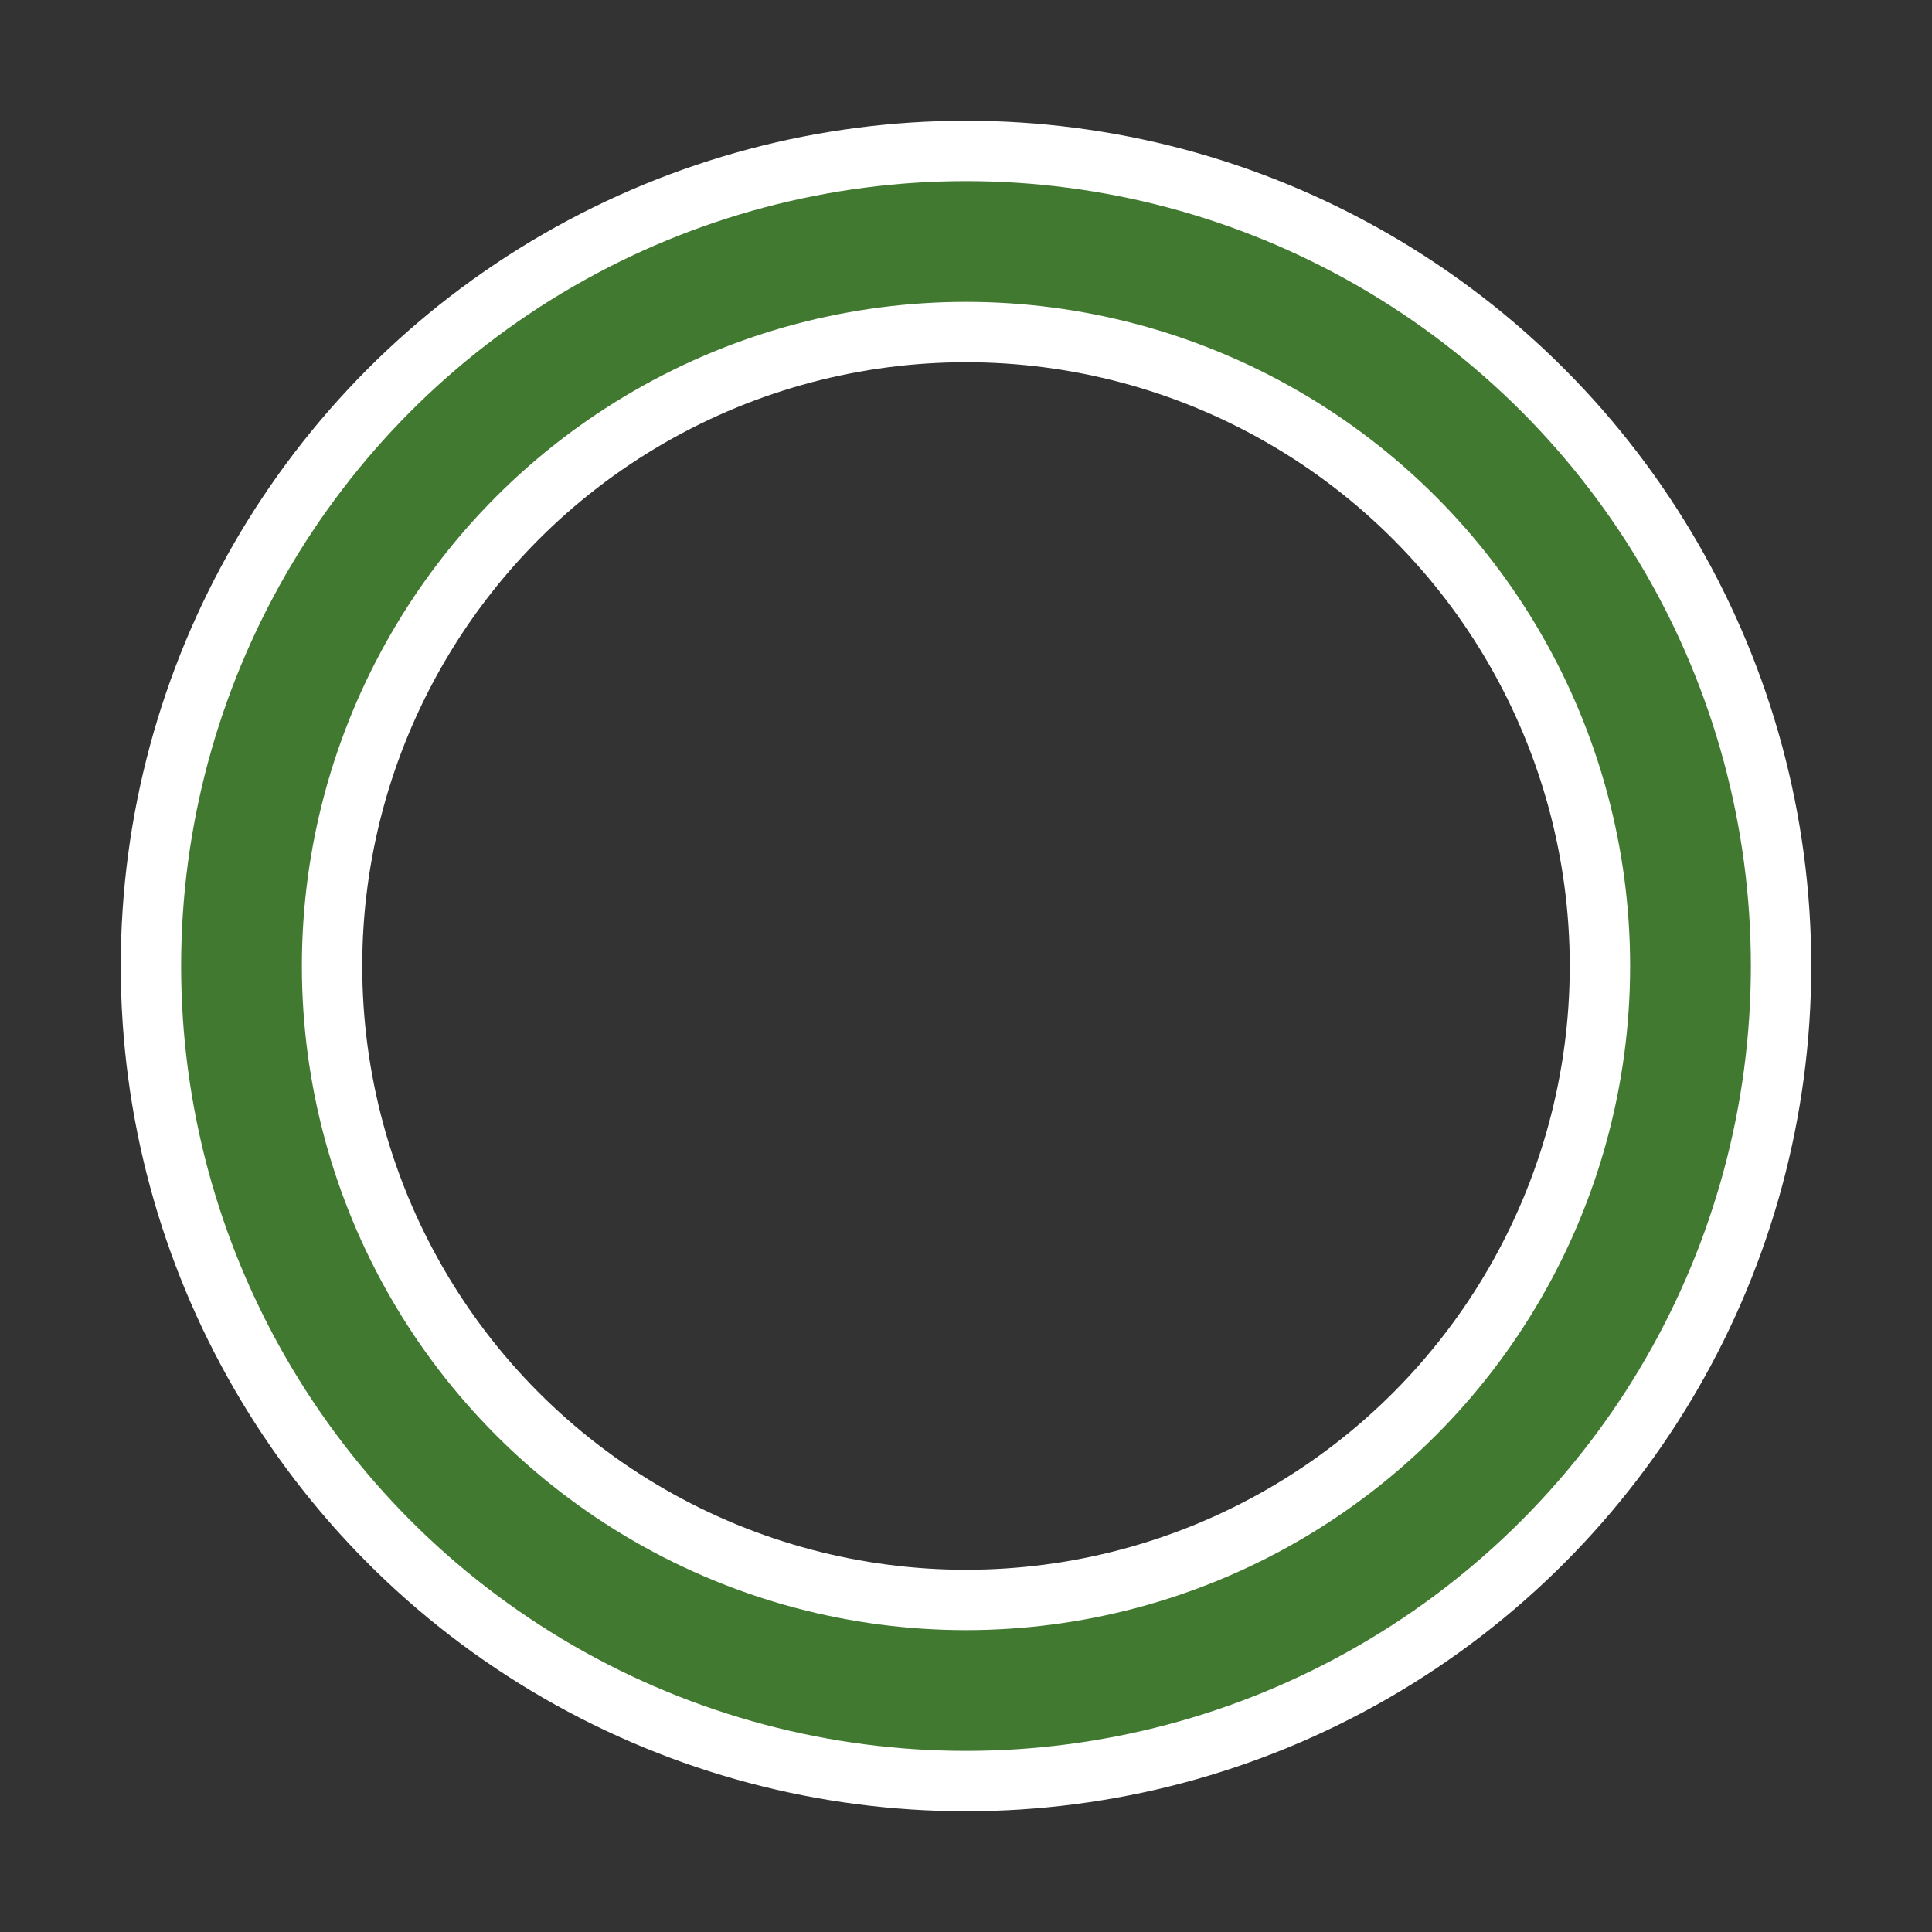 <?xml version="1.0" encoding="utf-8"?>

<svg width='32px' height='32px' xmlns="http://www.w3.org/2000/svg" viewBox="0 0 32 32" preserveAspectRatio="xMidYMid">

    <rect x="0" y="0" width="32" height="32" fill="#333333" stroke="none"/>

    <rect x="0" y="0" width="32" height="32" fill="none" class="bk"></rect>

    <circle cx="16" cy="16" r="12" stroke="#ffffff" fill="none" stroke-width="4" stroke-linecap="round"></circle>

    <circle cx="16" cy="16" r="12" stroke="#427931" fill="none" stroke-width="2" stroke-linecap="round">

        <animate attributeName="stroke-dashoffset" dur="2s" repeatCount="indefinite" from="0" to="502"></animate>

        <animate attributeName="stroke-dasharray" dur="2s" repeatCount="indefinite" values="150.6 100.4;1 250;150.6 100.4"></animate>

    </circle>

</svg>